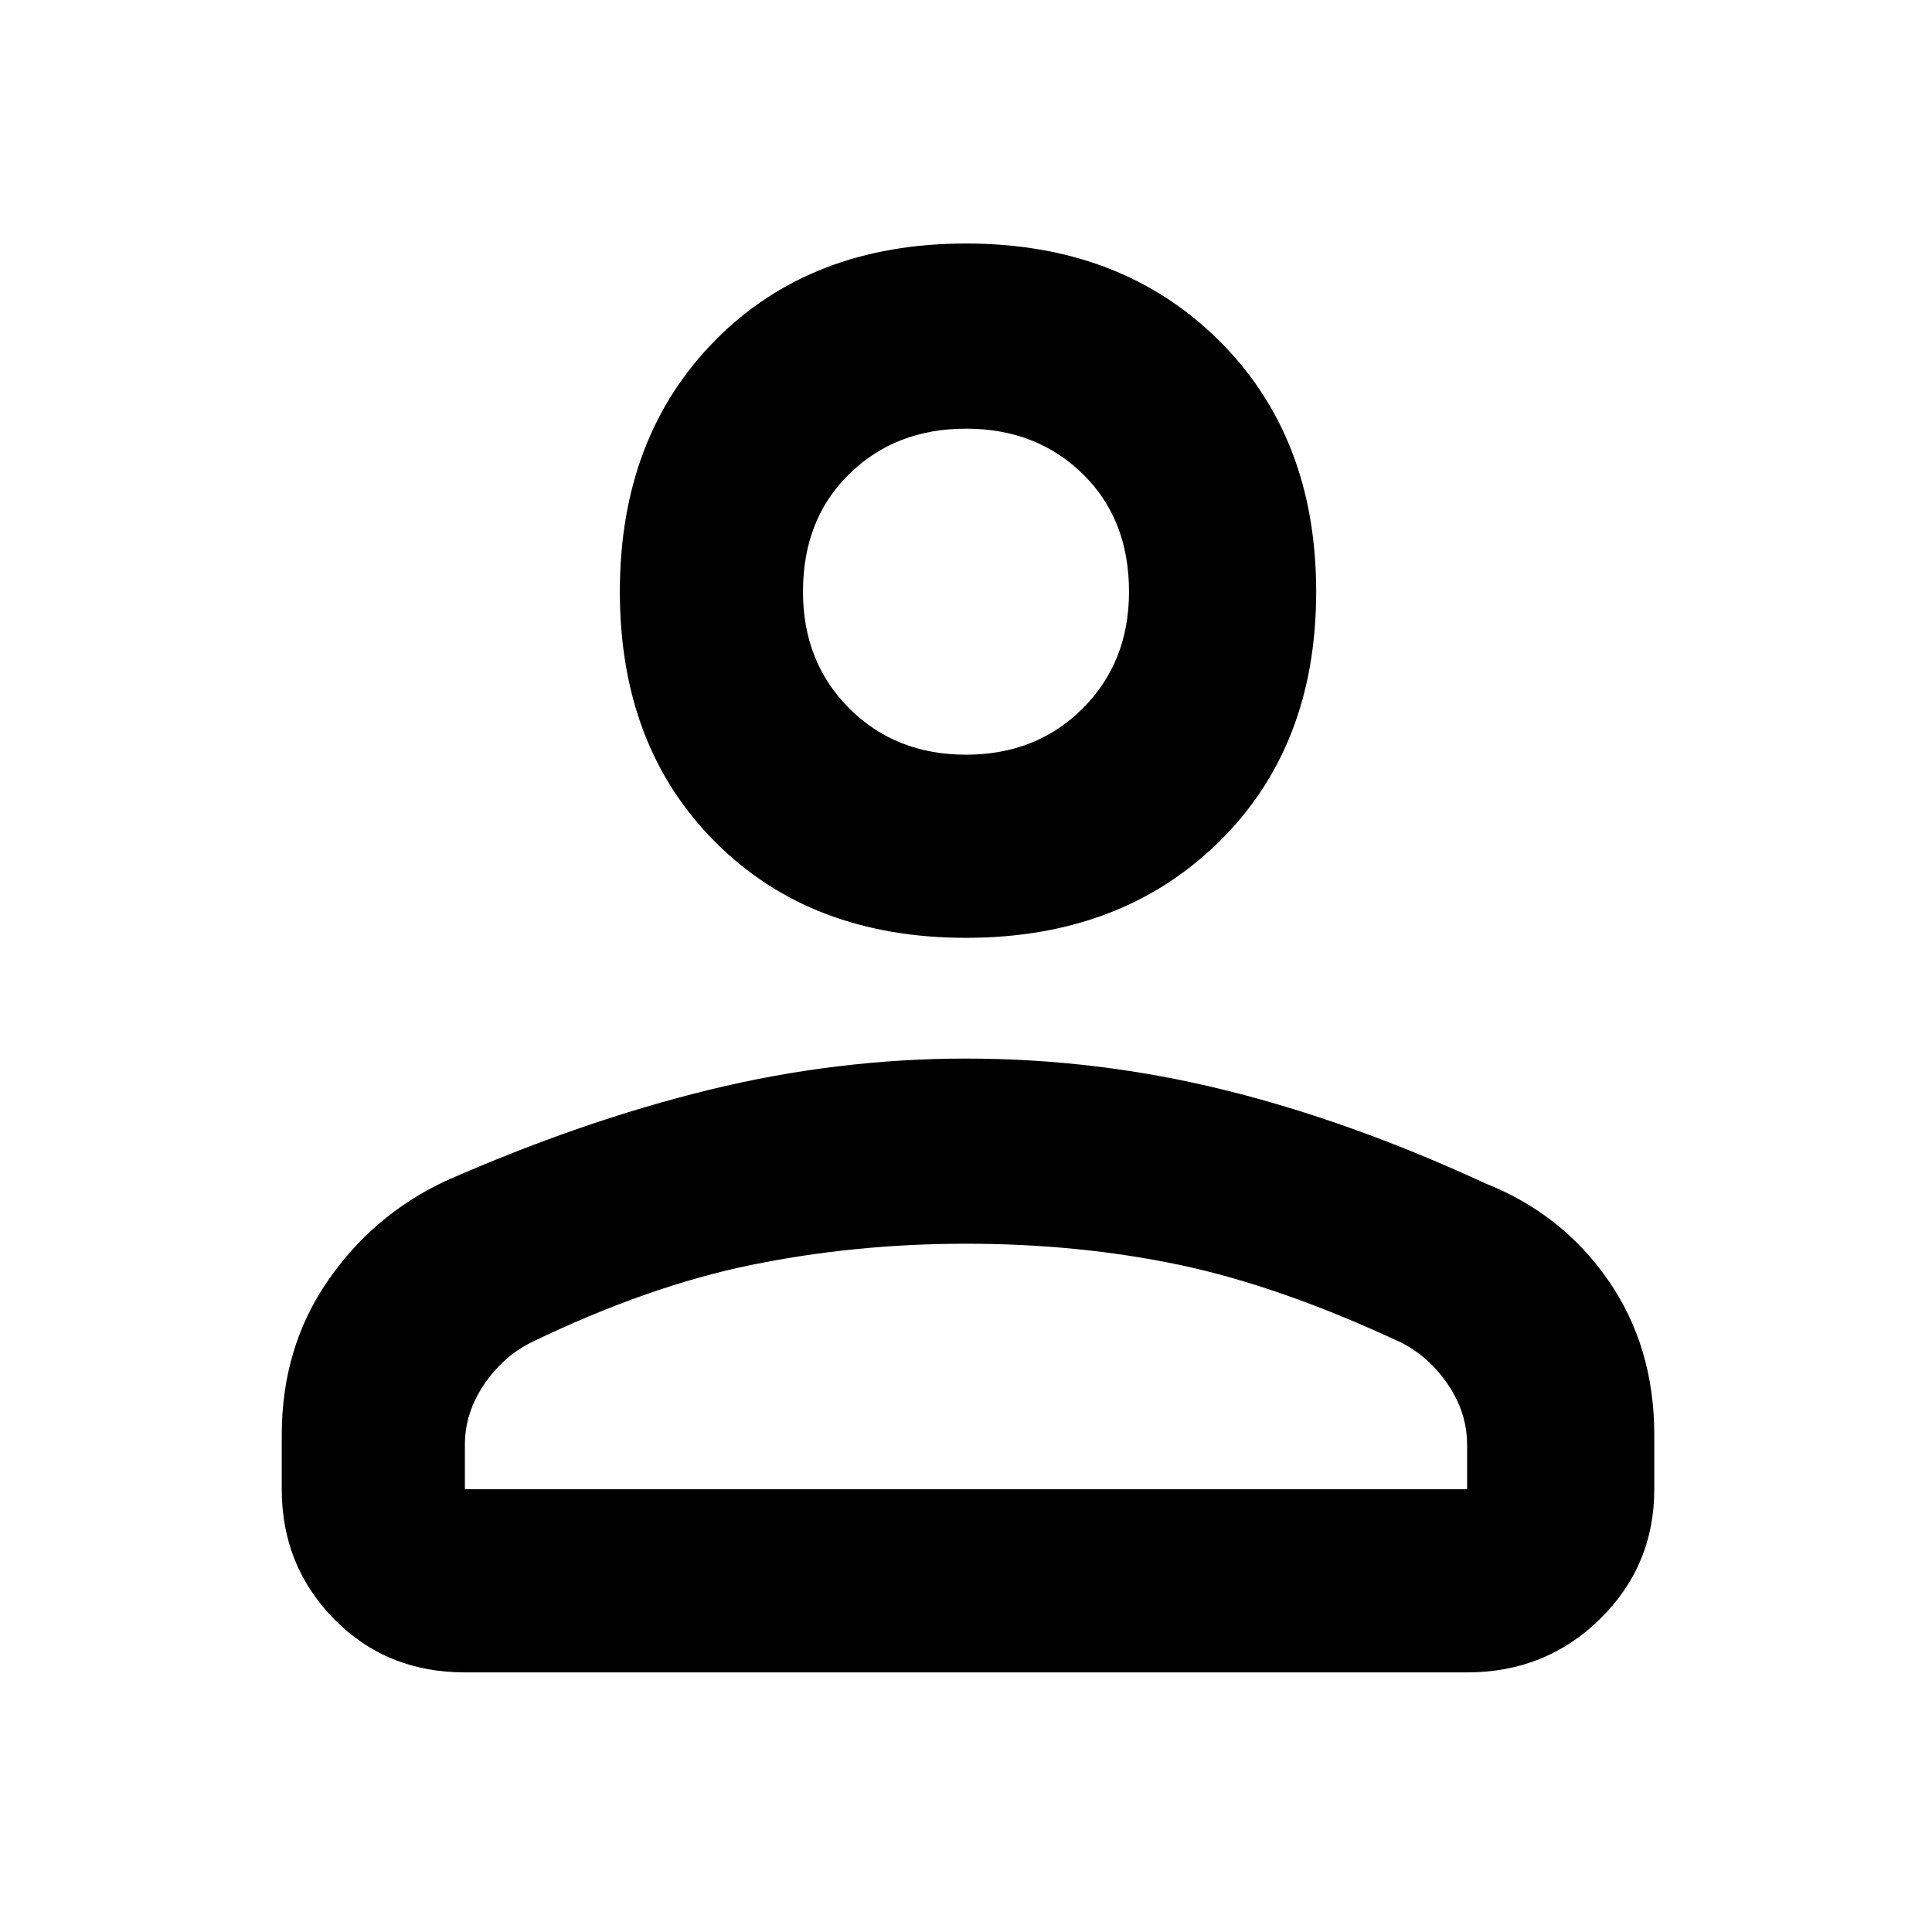 <svg xmlns="http://www.w3.org/2000/svg" height="48" width="48"><path d="M24 23.3q-3.85 0-6.225-2.375Q15.4 18.55 15.4 14.7q0-3.85 2.375-6.25T24 6.05q3.85 0 6.275 2.4 2.425 2.4 2.425 6.25t-2.425 6.225Q27.85 23.3 24 23.3Zm12.45 18.25h-24.9q-1.95 0-3.25-1.325T7 37v-1.35q0-2.15 1.125-3.8t2.925-2.5q3.4-1.5 6.575-2.275Q20.8 26.3 24 26.3q3.25 0 6.4.775 3.15.775 6.5 2.325 1.9.75 3.05 2.4t1.15 3.85V37q0 1.9-1.35 3.225-1.35 1.325-3.3 1.325ZM11.55 37h24.9v-1.1q0-.8-.475-1.5T34.8 33.35q-3-1.4-5.5-1.925-2.5-.525-5.3-.525-2.75 0-5.325.525T13.2 33.35q-.7.35-1.175 1.05-.475.7-.475 1.5ZM24 18.75q1.75 0 2.9-1.15t1.15-2.9q0-1.8-1.15-2.925-1.15-1.125-2.9-1.125t-2.9 1.125Q19.95 12.9 19.95 14.7q0 1.75 1.15 2.9t2.9 1.15Zm0-4.05ZM24 37Z"/></svg>